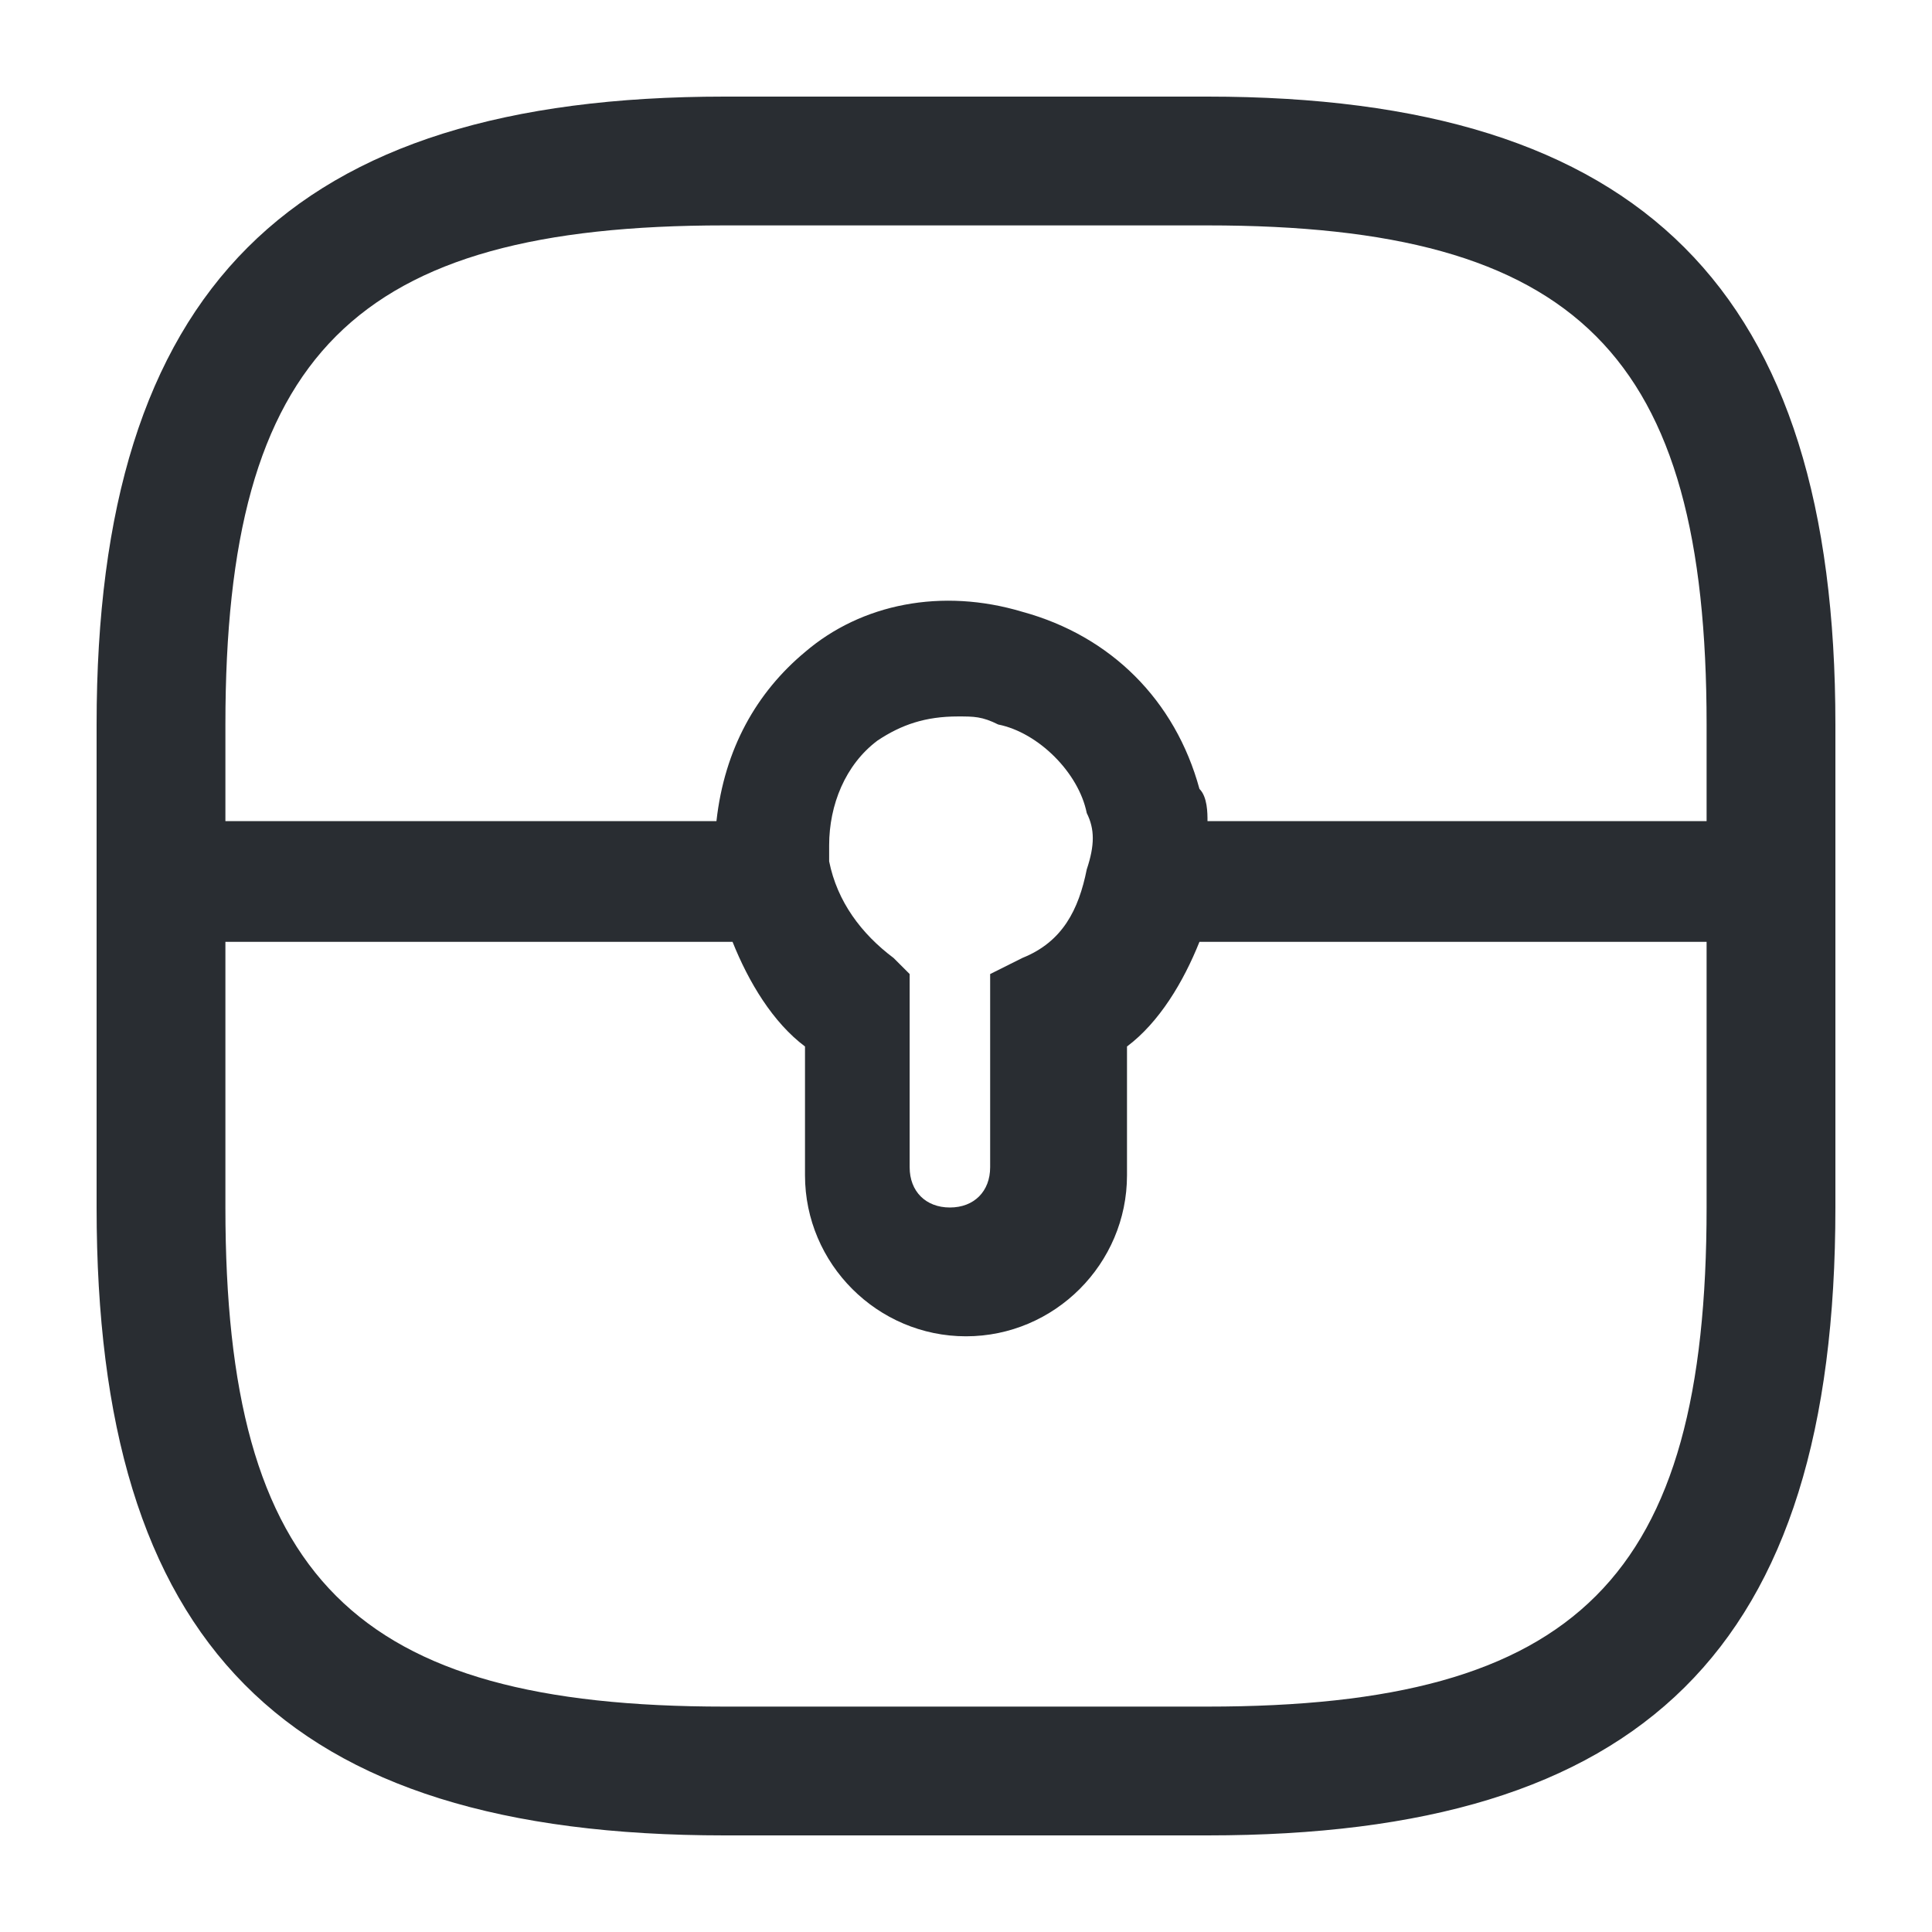 <?xml version="1.0" encoding="utf-8"?>
<!-- Generator: Adobe Illustrator 25.3.1, SVG Export Plug-In . SVG Version: 6.00 Build 0)  -->
<svg version="1.1" id="Layer_1" xmlns="http://www.w3.org/2000/svg" xmlns:xlink="http://www.w3.org/1999/xlink" x="0px" y="0px"
	 viewBox="0 0 24 24" style="enable-background:new 0 0 24 24;" xml:space="preserve">
<style type="text/css">
	.st0{fill:#292D32;}
</style>
<path class="st0" d="M15,1.2H9C3.6,1.2,1.2,3.6,1.2,9v6c0,5.4,2.3,7.8,7.8,7.8h6c5.4,0,7.8-2.3,7.8-7.8V9C22.8,3.6,20.4,1.2,15,1.2z
	 M9,2.8h6c4.6,0,6.2,1.6,6.2,6.2v1.2h-6.2c0-0.1,0-0.3-0.1-0.4c-0.3-1.1-1.1-1.9-2.2-2.2c-1-0.3-2-0.1-2.7,0.5
	C9.4,8.6,9,9.3,8.9,10.2H2.8V9C2.8,4.4,4.4,2.8,9,2.8z M11.1,11.9c-0.4-0.3-0.7-0.7-0.8-1.2c0-0.1,0-0.1,0-0.2c0-0.5,0.2-1,0.6-1.3
	c0.3-0.2,0.6-0.3,1-0.3c0.2,0,0.3,0,0.5,0.1c0.5,0.1,1,0.6,1.1,1.1c0.1,0.2,0.1,0.4,0,0.7l0,0c-0.1,0.5-0.3,0.9-0.8,1.1l-0.4,0.2
	v2.4c0,0.3-0.2,0.5-0.5,0.5s-0.5-0.2-0.5-0.5v-2.4L11.1,11.9z M15,21.2H9c-4.6,0-6.2-1.6-6.2-6.2v-3.3h6.3c0.2,0.5,0.5,1,0.9,1.3
	v1.6c0,1.1,0.9,2,2,2c1.1,0,2-0.9,2-2V13c0.4-0.3,0.7-0.8,0.9-1.3h6.3V15C21.2,19.6,19.6,21.2,15,21.2z"/>
</svg>
